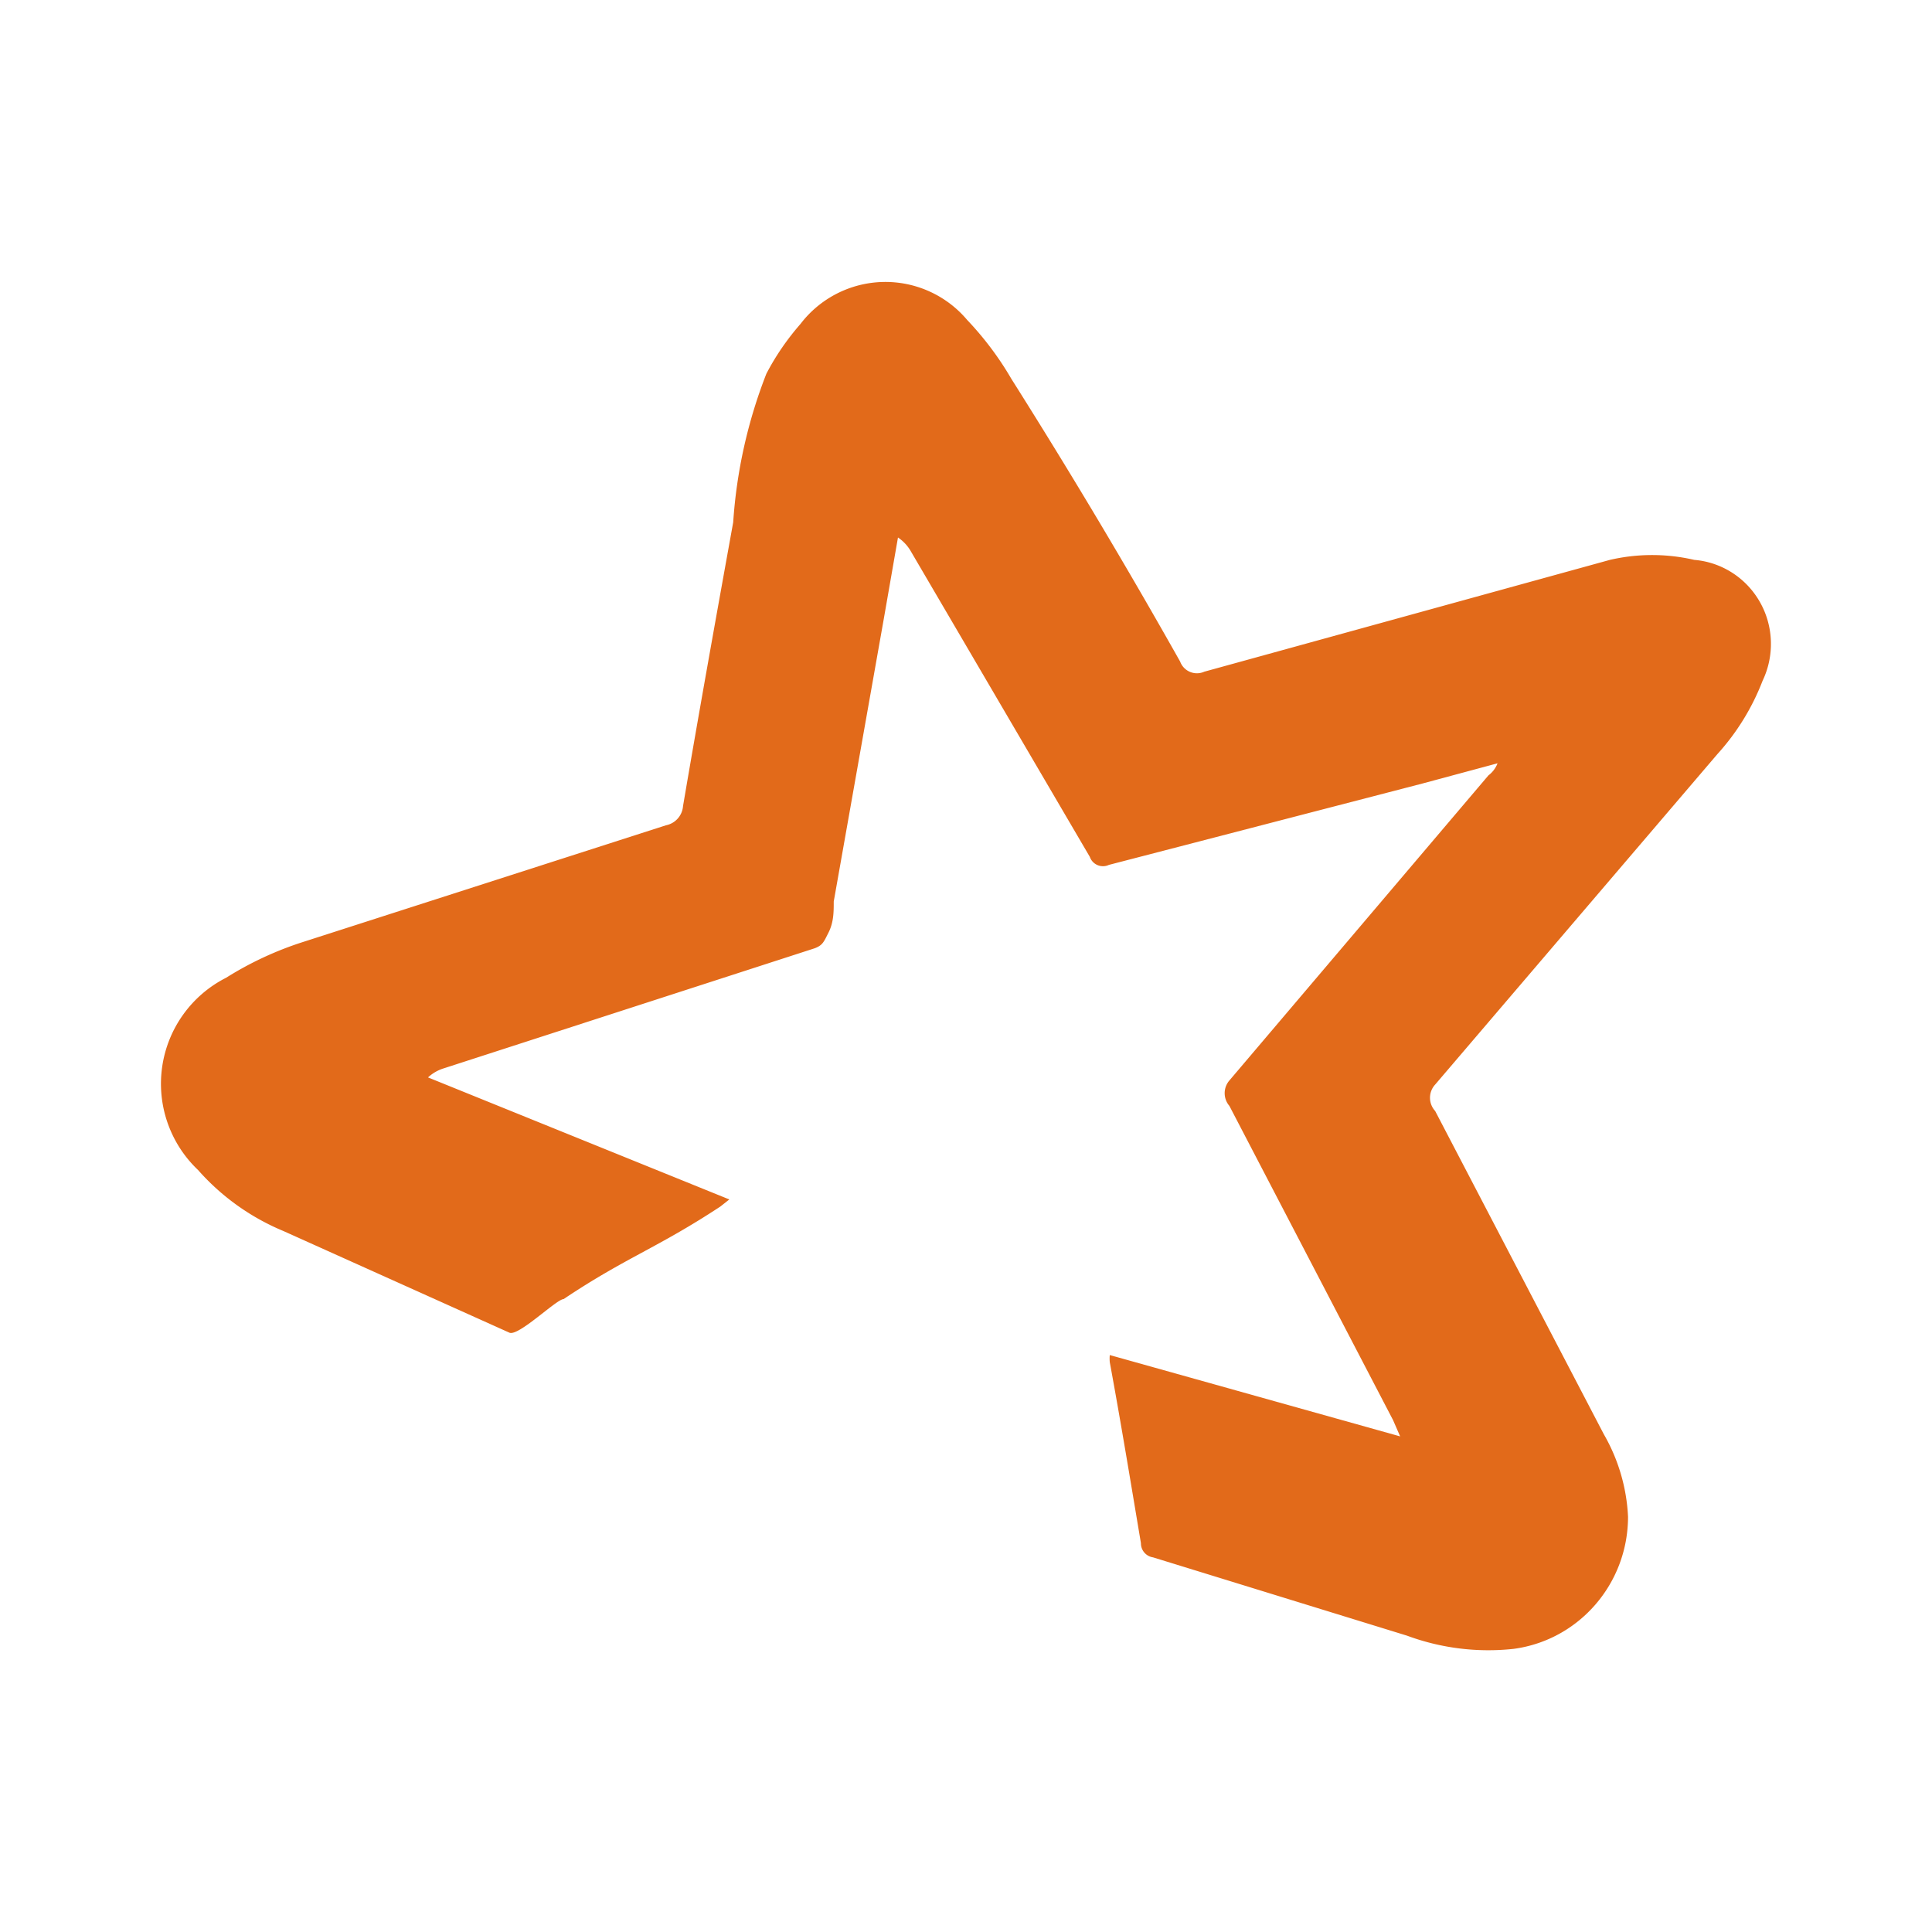 <!--
  ~  (c) 2018-2020 Cloudera, Inc. All rights reserved.
  ~
  ~    This code is provided to you pursuant to your written agreement with Cloudera, which may be the terms of the
  ~   Affero General Public License version 3 (AGPLv3), or pursuant to a written agreement with a third party authorized
  ~   to distribute this code.  If you do not have a written agreement with Cloudera or with an authorized and
  ~   properly licensed third party, you do not have any rights to this code.
  ~
  ~    If this code is provided to you under the terms of the AGPLv3:
  ~    (A) CLOUDERA PROVIDES THIS CODE TO YOU WITHOUT WARRANTIES OF ANY KIND;
  ~    (B) CLOUDERA DISCLAIMS ANY AND ALL EXPRESS AND IMPLIED WARRANTIES WITH RESPECT TO THIS CODE, INCLUDING BUT NOT
  ~        LIMITED TO IMPLIED WARRANTIES OF TITLE, NON-INFRINGEMENT, MERCHANTABILITY AND FITNESS FOR A PARTICULAR PURPOSE;
  ~    (C) CLOUDERA IS NOT LIABLE TO YOU, AND WILL NOT DEFEND, INDEMNIFY, OR HOLD YOU HARMLESS FOR ANY CLAIMS ARISING
  ~        FROM OR RELATED TO THE CODE; AND
  ~    (D) WITH RESPECT TO YOUR EXERCISE OF ANY RIGHTS GRANTED TO YOU FOR THE CODE, CLOUDERA IS NOT LIABLE FOR ANY
  ~        DIRECT, INDIRECT, INCIDENTAL, SPECIAL, EXEMPLARY, PUNITIVE OR CONSEQUENTIAL DAMAGES INCLUDING, BUT NOT LIMITED
  ~        TO, DAMAGES RELATED TO LOST REVENUE, LOST PROFITS, LOSS OF INCOME, LOSS OF BUSINESS ADVANTAGE OR
  ~        UNAVAILABILITY, OR LOSS OR CORRUPTION OF DATA.
  ~
  -->
<svg viewBox="0 0 24 24" xmlns="http://www.w3.org/2000/svg" width="1em" height="1em">
  <path d="M17.393 17.843l-.088-.202-2.033-3.903a.242.242 0 010-.316l3.218-3.79a.34.34 0 00.113-.15l-.936.252-3.892 1.01a.173.173 0 01-.237-.1l-2.22-3.79a.515.515 0 00-.163-.177l-.174.998-.624 3.524c0 .126 0 .253-.062.38-.063.125-.075.163-.175.201l-4.603 1.49a.51.51 0 00-.2.114L9.06 14.9l-.113.089c-.786.517-1.172.631-1.946 1.149-.087 0-.561.467-.673.417L3.52 15.292a2.895 2.895 0 01-1.06-.758 1.476 1.476 0 01.349-2.388c.296-.186.615-.335.948-.442l4.516-1.452a.264.264 0 00.212-.24c.2-1.175.411-2.35.623-3.524a6.191 6.191 0 01.412-1.845c.116-.223.259-.43.424-.619a1.328 1.328 0 012.07-.05c.211.222.396.468.55.733a81.103 81.103 0 012.096 3.511.222.222 0 00.3.126l5.039-1.389c.345-.08.703-.08 1.048 0 .34.028.646.224.816.525.17.3.181.667.032.978a2.91 2.91 0 01-.561.91l-3.506 4.105a.242.242 0 000 .328l2.096 4.017c.18.312.283.663.3 1.023 0 .832-.609 1.534-1.423 1.642a2.91 2.91 0 01-1.322-.164l-3.156-.973a.176.176 0 01-.15-.176c-.125-.746-.25-1.504-.387-2.249a.486.486 0 010-.088l3.606 1.01z" fill="#E26A1A" fill-rule="evenodd"/>
</svg>
